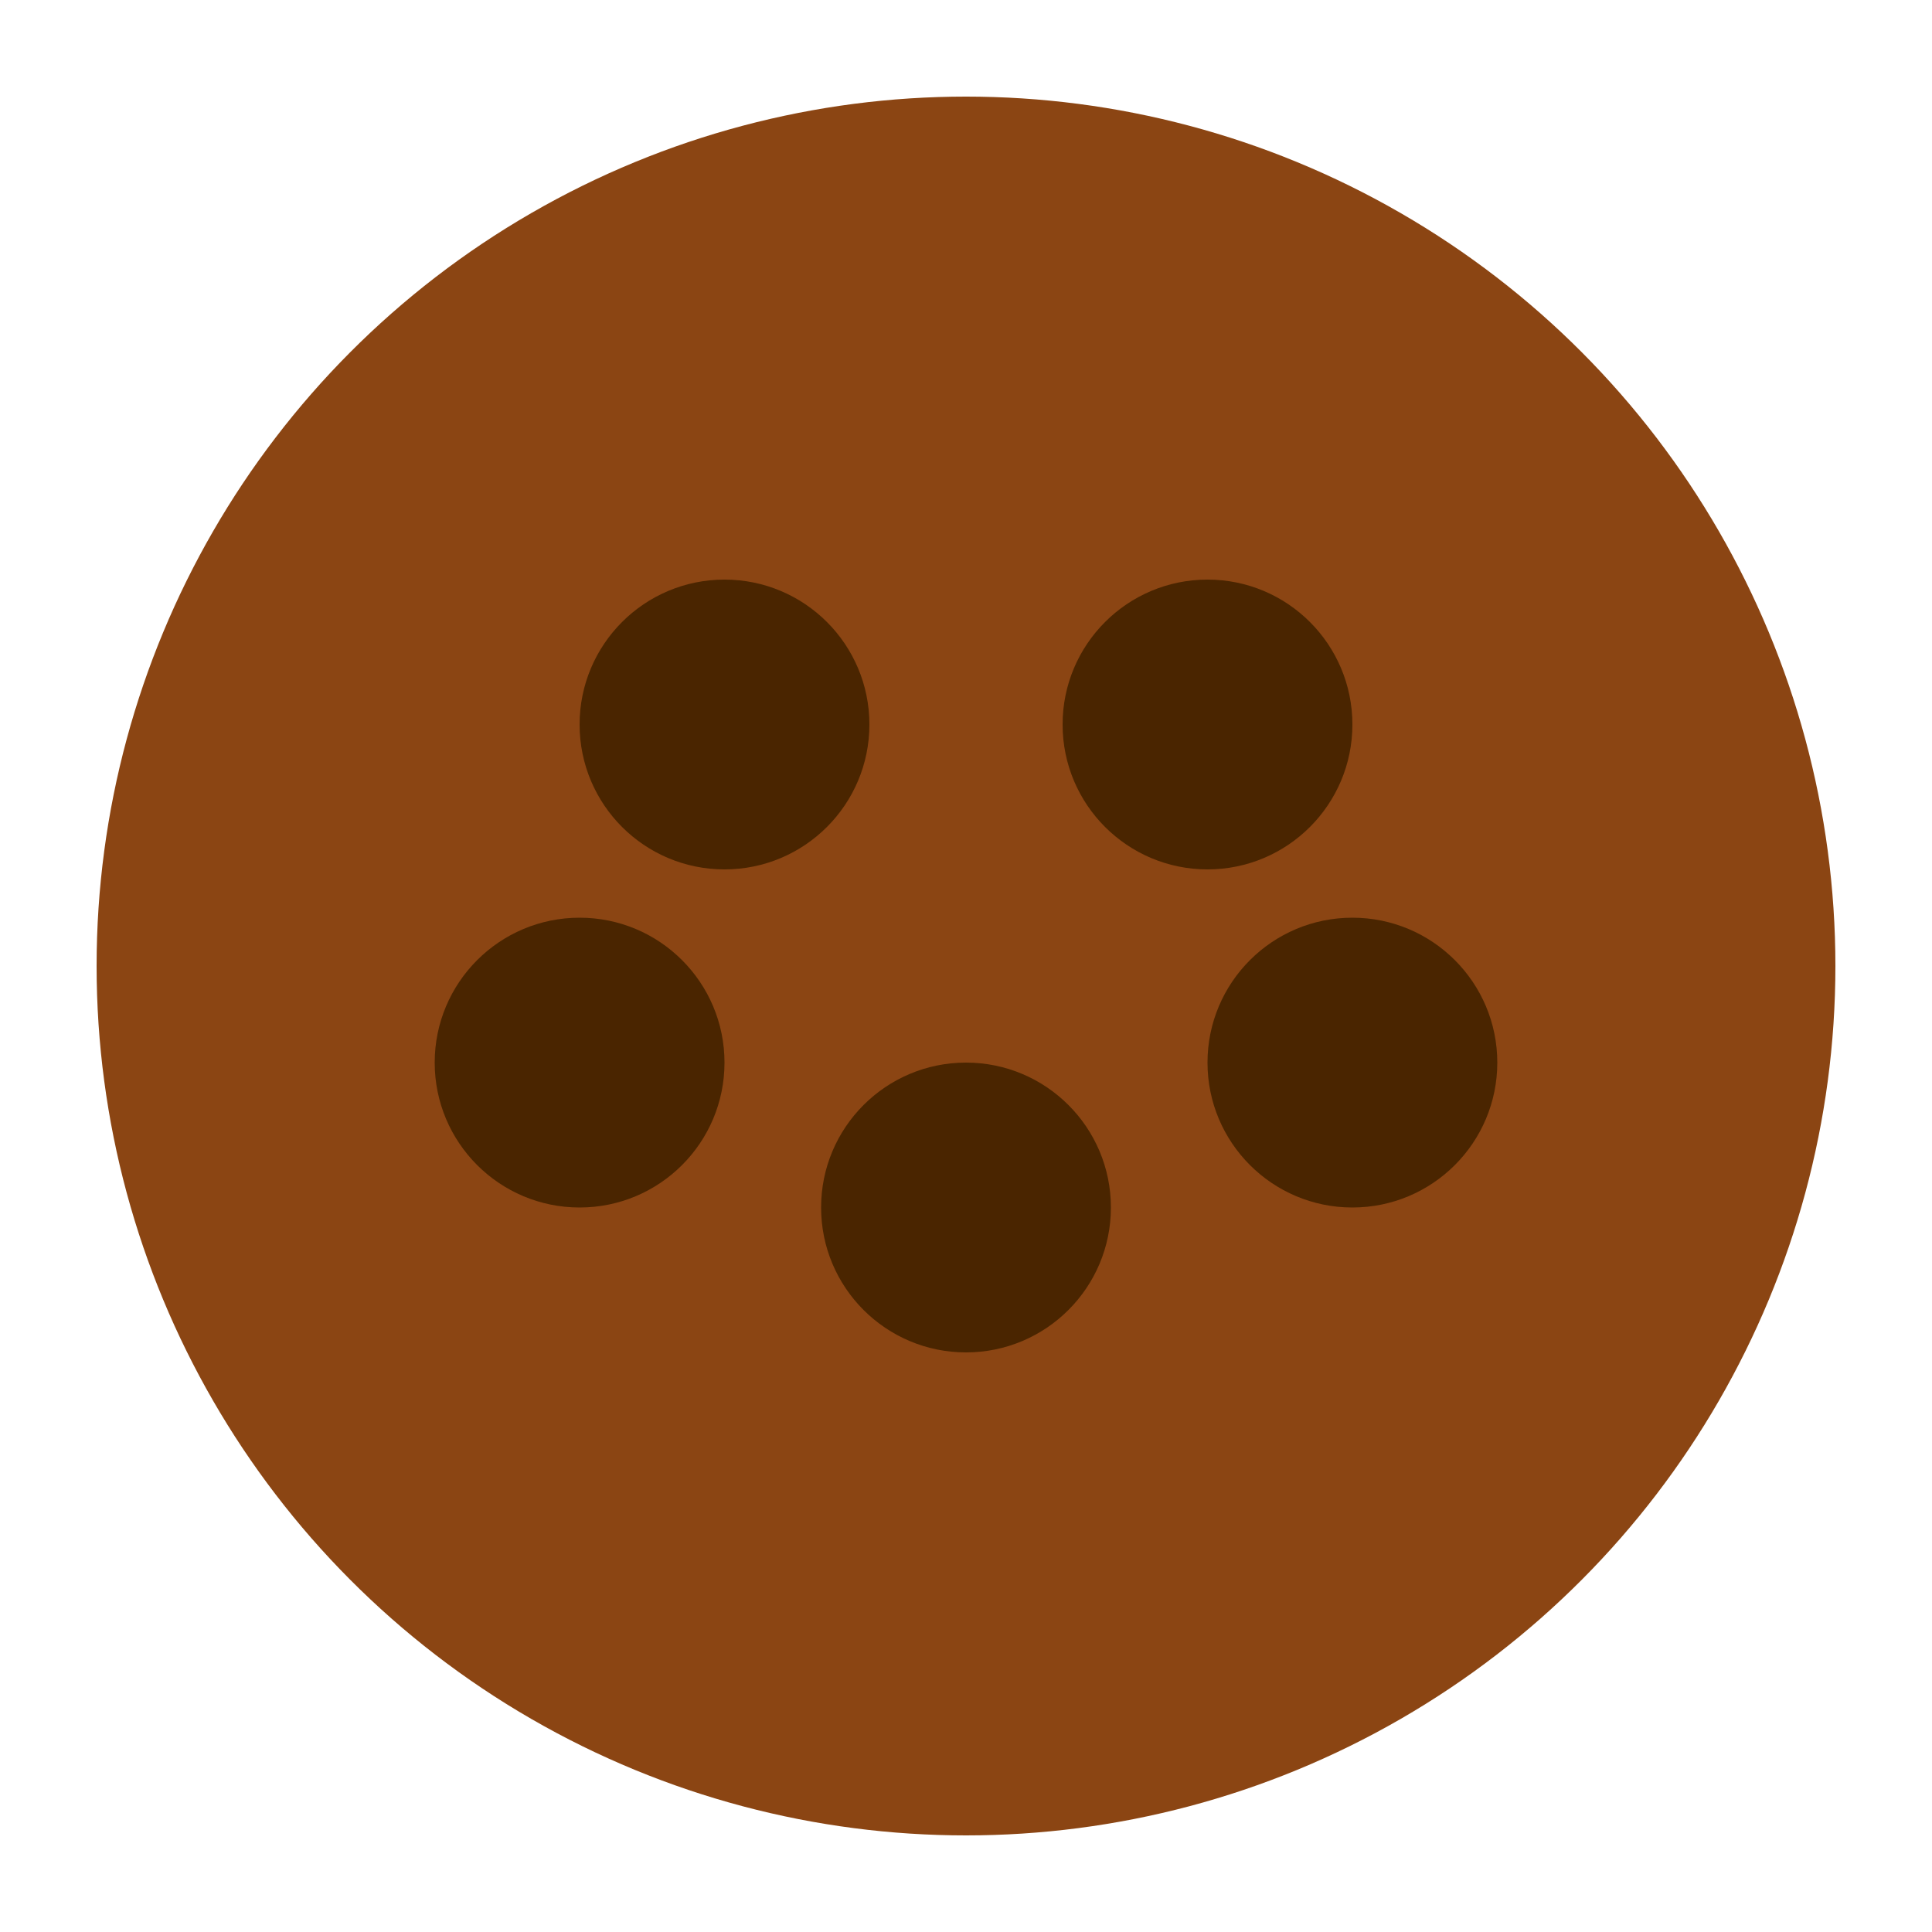 <svg xmlns="http://www.w3.org/2000/svg" width="40" height="40"><circle cx="20" cy="20" r="18" fill="#8b4513"/><circle cx="15" cy="15" r="3" fill="#4a2500"/><circle cx="25" cy="15" r="3" fill="#4a2500"/><circle cx="20" cy="25" r="3" fill="#4a2500"/><circle cx="12" cy="22" r="3" fill="#4a2500"/><circle cx="28" cy="22" r="3" fill="#4a2500"/></svg>